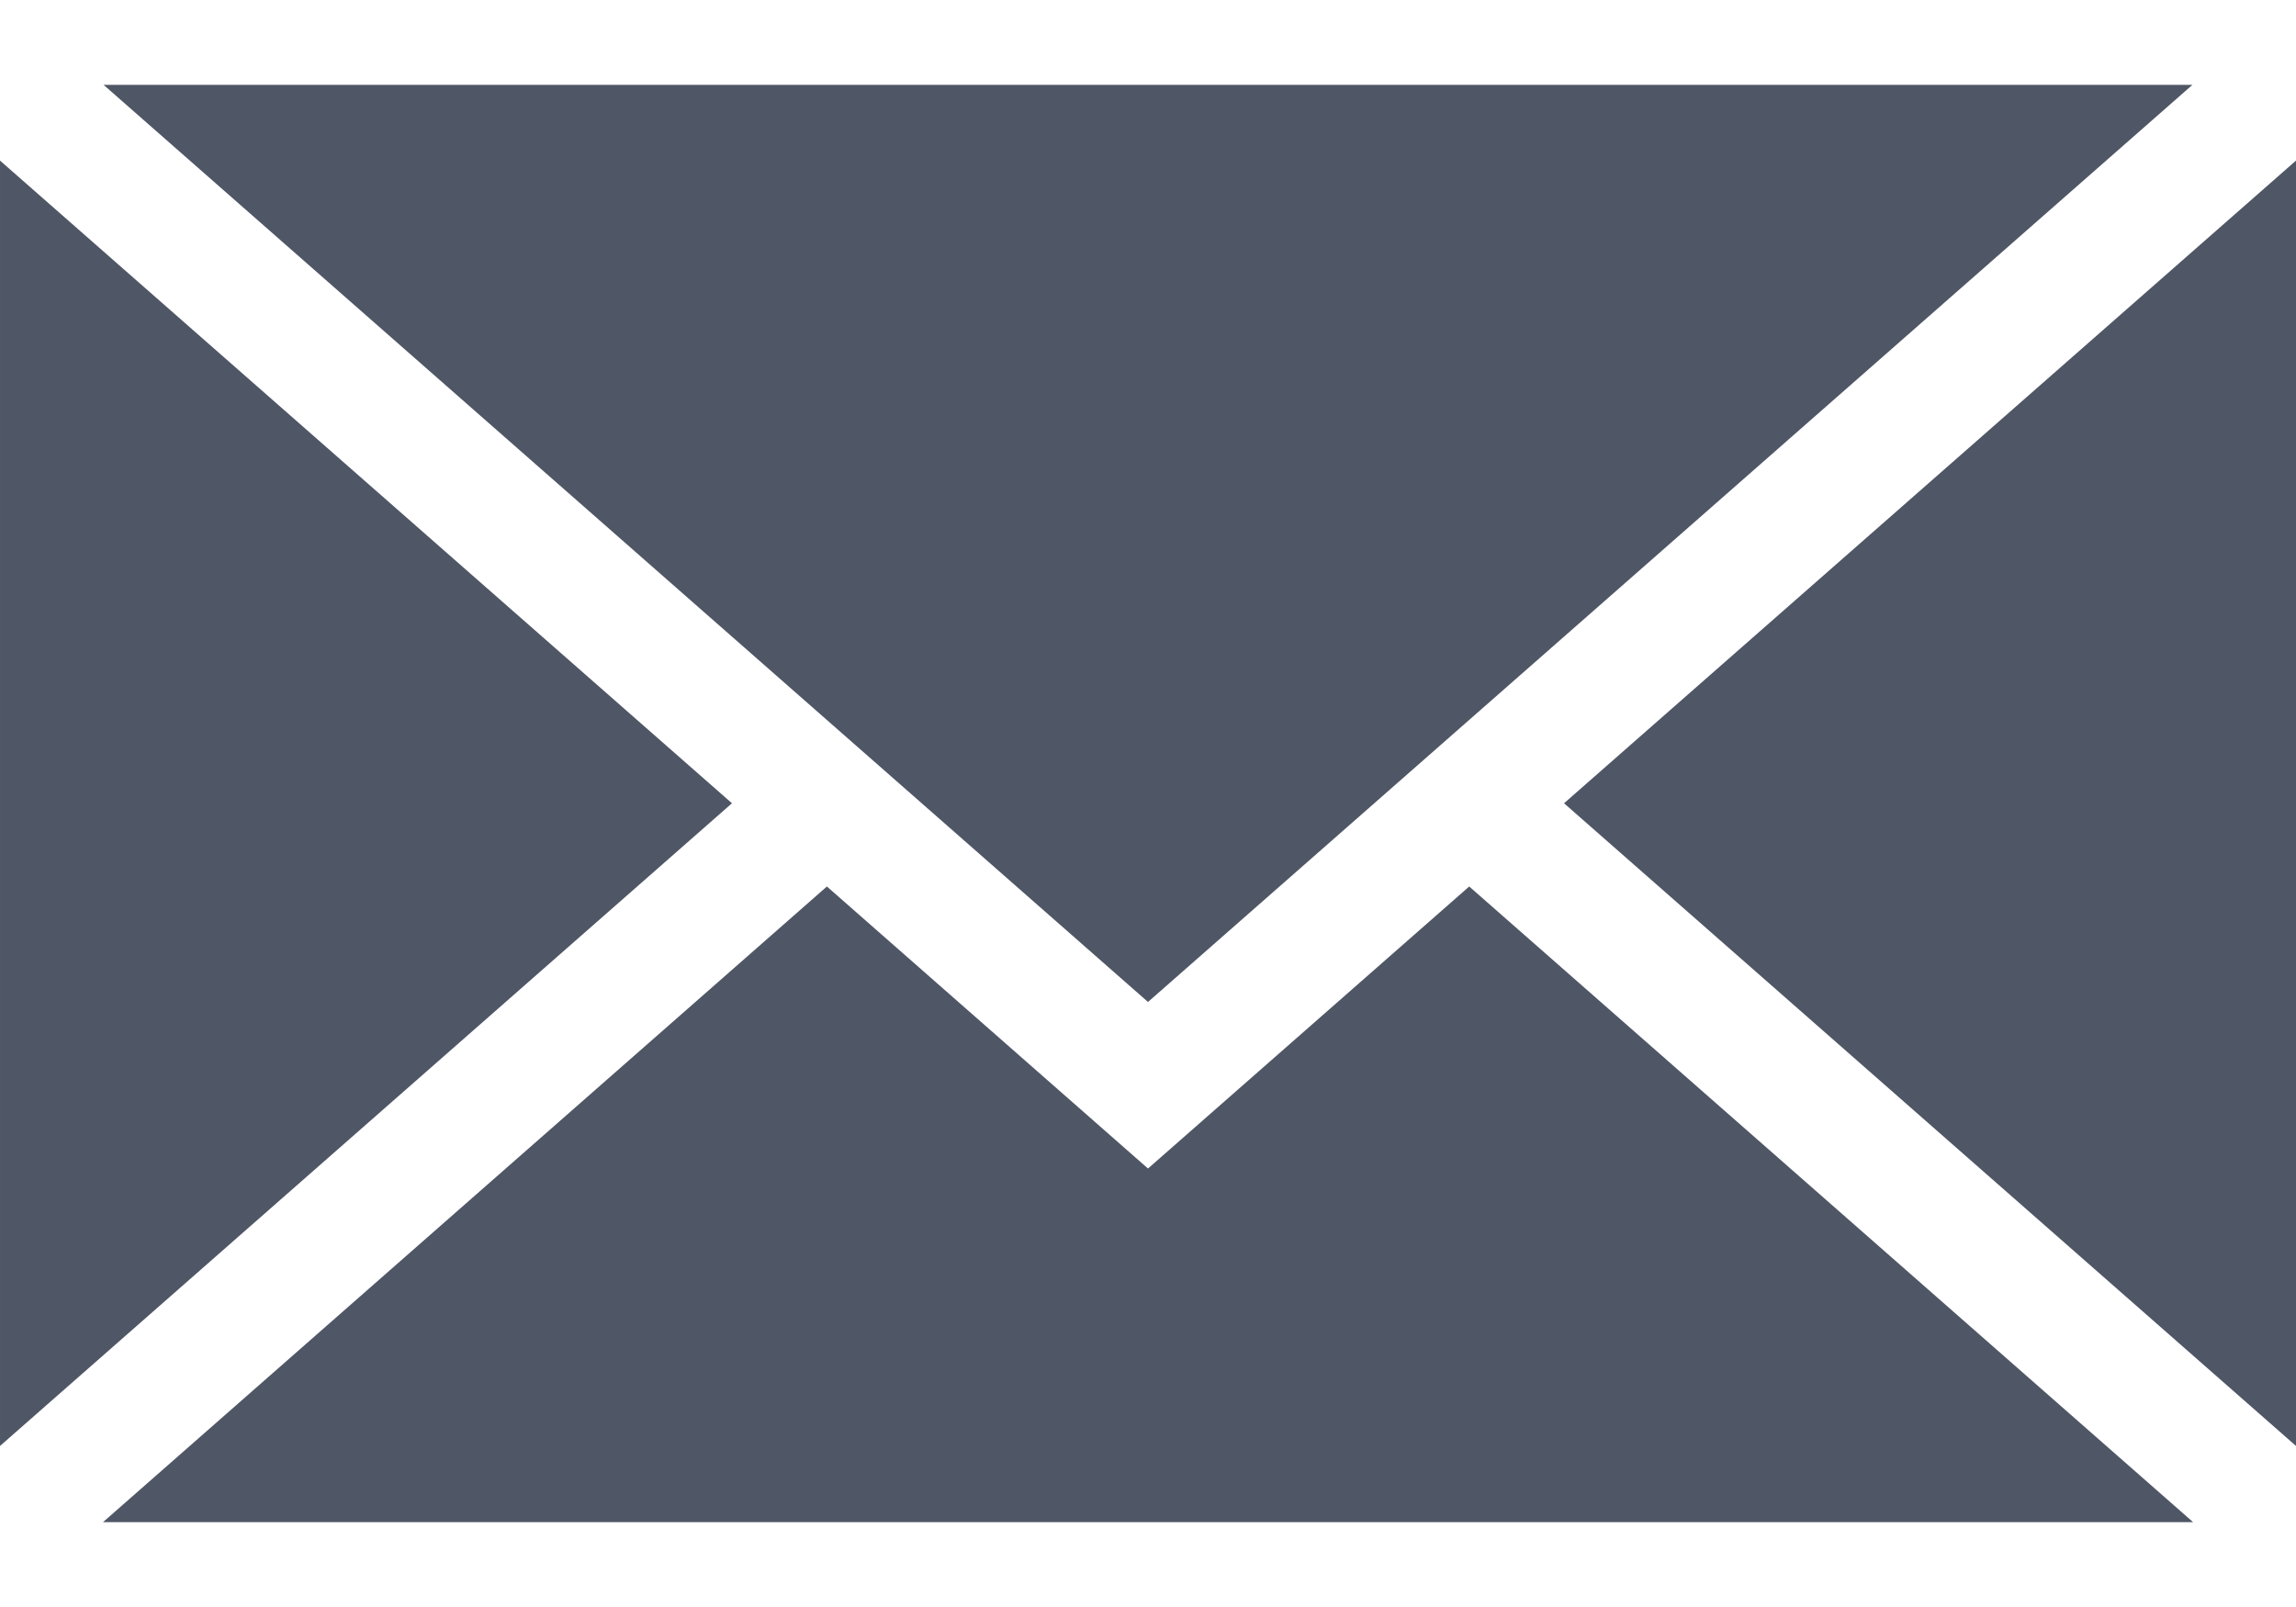 <svg width="20" height="14" viewBox="0 0 20 14" fill="none" xmlns="http://www.w3.org/2000/svg">
<path d="M10 8.729L19.098 0.739H0.902L10 8.729Z" fill="#4F5665"/>
<path d="M13.624 6.998L20 12.597V1.399L13.624 6.998Z" fill="#4F5665"/>
<path d="M12.798 7.723L10 10.18L7.203 7.723L0.897 13.261H19.104L12.798 7.723Z" fill="#4F5665"/>
<path d="M6.376 6.998L4.52995e-05 1.399V12.597L6.376 6.998Z" fill="#4F5665"/>
</svg>
